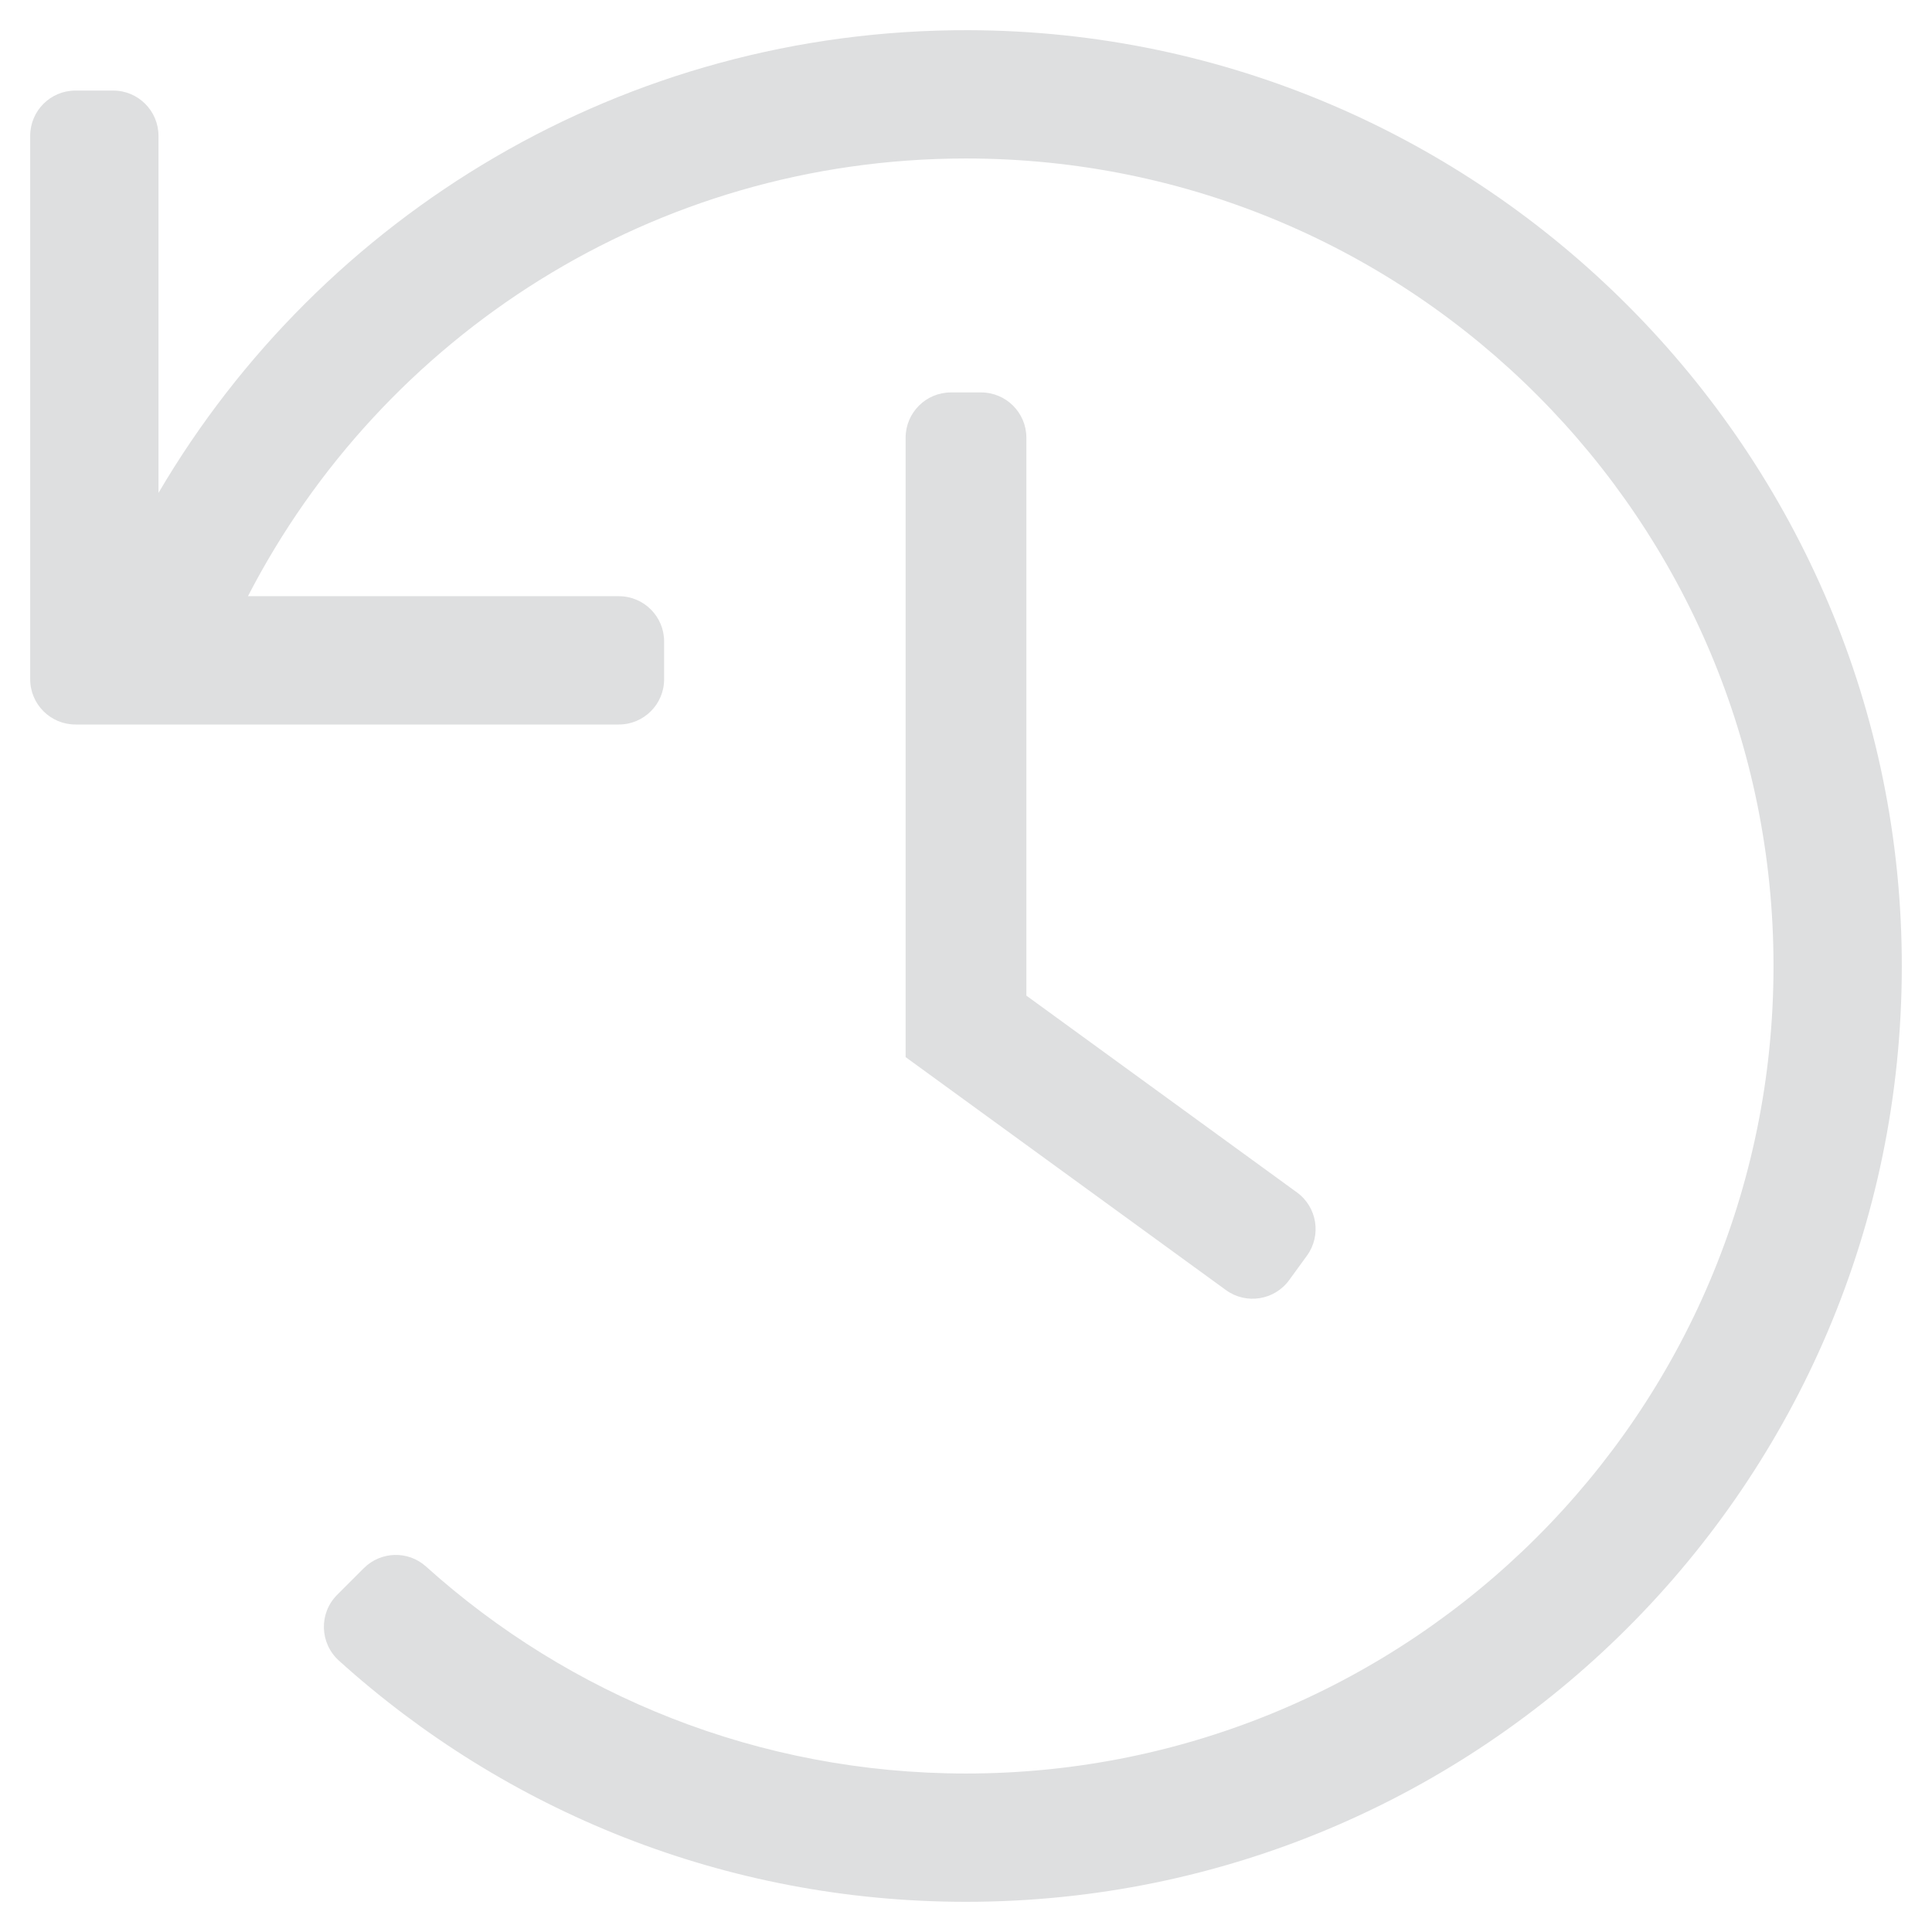<svg aria-hidden="true" focusable="false" data-prefix="fal" data-icon="history" role="img"
    xmlns="http://www.w3.org/2000/svg" viewBox="0 0 512 512" class="svg-inline--fa fa-history fa-w-16 fa-2x">
    <path fill="#DEDFE0" d="M20 24h10c6.627 0 12 5.373 12 12v94.625C85.196 57.047 165.239 7.715 256.793 8.001 393.18 8.428 504.213 120.009 504 256.396 503.786 393.181 392.834 504 256 504c-63.926 0-122.202-24.187-166.178-63.908-5.113-4.618-5.354-12.561-.482-17.433l7.069-7.069c4.503-4.503 11.749-4.714 16.482-.454C150.782 449.238 200.935 470 256 470c117.744 0 214-95.331 214-214 0-117.744-95.331-214-214-214-82.862 0-154.737 47.077-190.289 116H164c6.627 0 12 5.373 12 12v10c0 6.627-5.373 12-12 12H20c-6.627 0-12-5.373-12-12V36c0-6.627 5.373-12 12-12zm321.647 315.235l4.706-6.47c3.898-5.36 2.713-12.865-2.647-16.763L272 263.853V116c0-6.627-5.373-12-12-12h-8c-6.627 0-12 5.373-12 12v164.147l84.884 61.734c5.36 3.899 12.865 2.714 16.763-2.646z" class=""></path>
</svg>